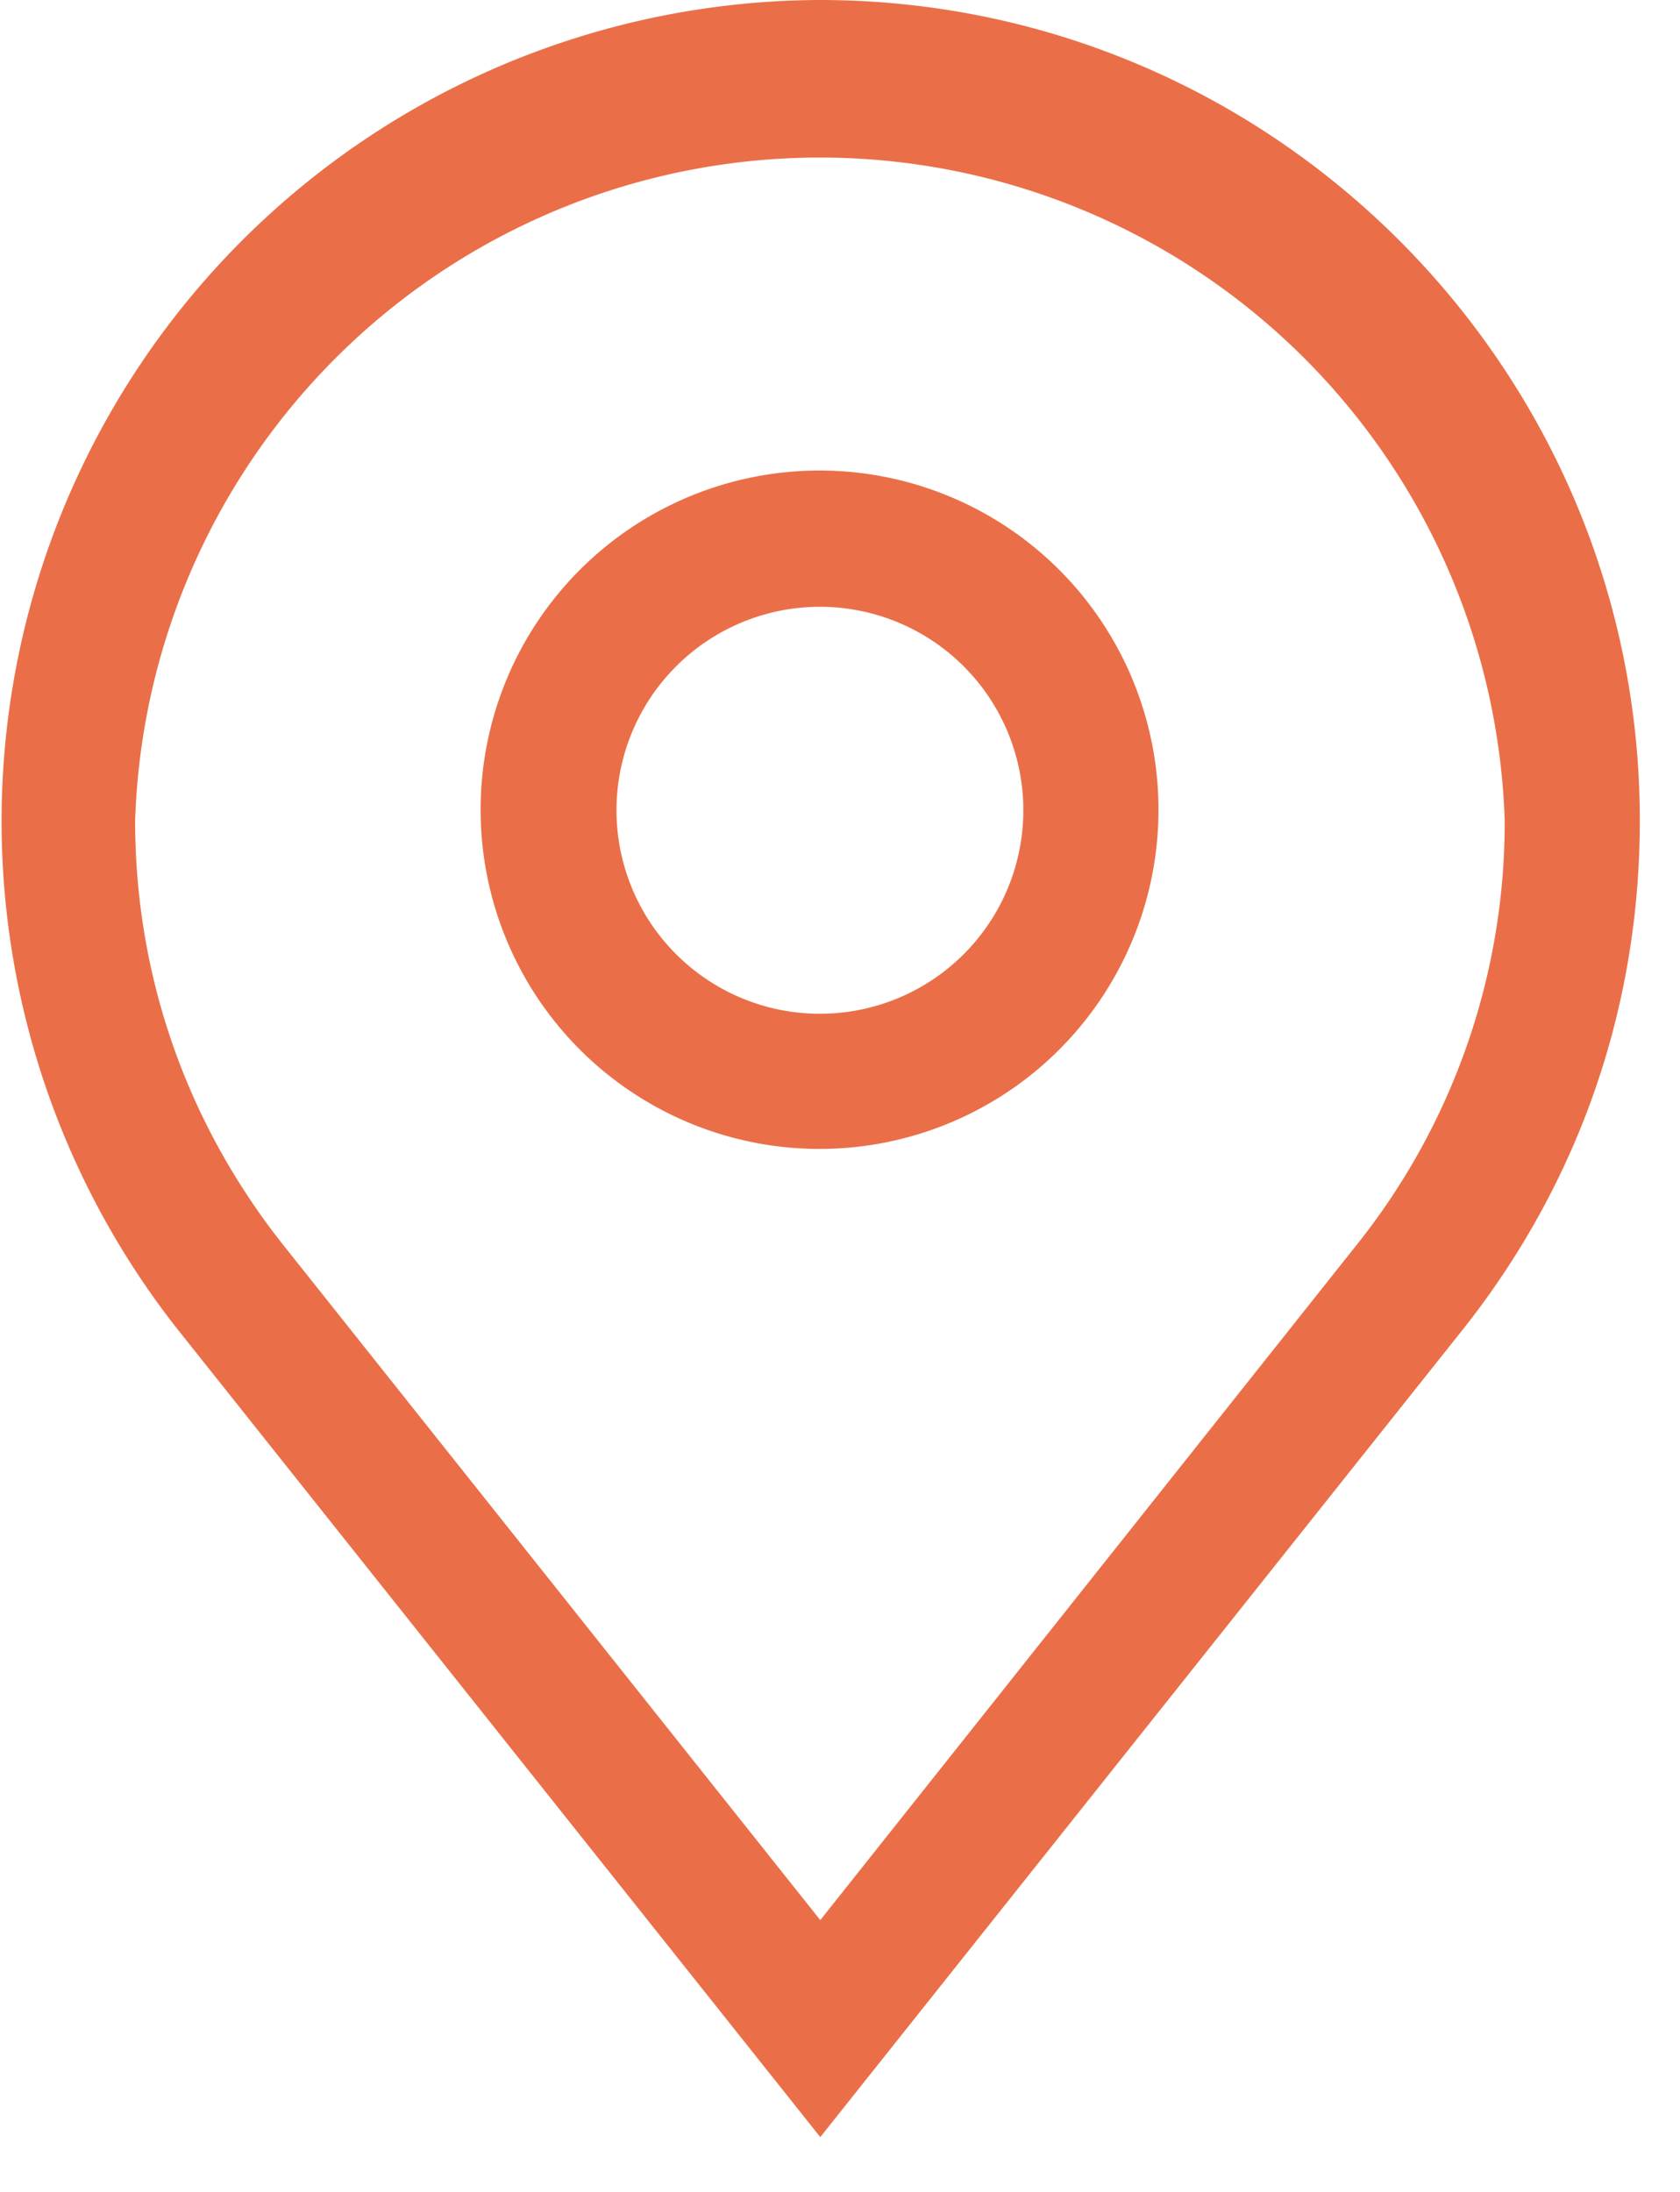 <svg xmlns="http://www.w3.org/2000/svg" xmlns:xlink="http://www.w3.org/1999/xlink" width="23" height="30" viewBox="0 0 23 30"><defs><path id="duiba" d="M182.45 447.23c0 2.55-.83 4.95-2.41 6.95l-8.81 11.07-8.81-11.07a11.24 11.24 0 0 1 8.8-18.18c6.2 0 11.23 5.04 11.23 11.23zm-1.85 0a9.38 9.38 0 0 0-18.75 0c0 2.12.7 4.13 2.02 5.8l7.36 9.25 7.35-9.25a9.26 9.26 0 0 0 2.02-5.8z"/><path id="duibb" d="M175.86 447.09a4.64 4.64 0 1 1-9.28-.01 4.64 4.64 0 0 1 9.28 0zm-1.85 0a2.78 2.78 0 1 0-5.57 0 2.78 2.78 0 0 0 5.57 0z"/></defs><g><g transform="translate(-160 -436)"><use fill="#ea6f48" xlink:href="#duiba"/></g><g transform="translate(-160 -436)"><use fill="#ea6f48" xlink:href="#duibb"/></g></g></svg>